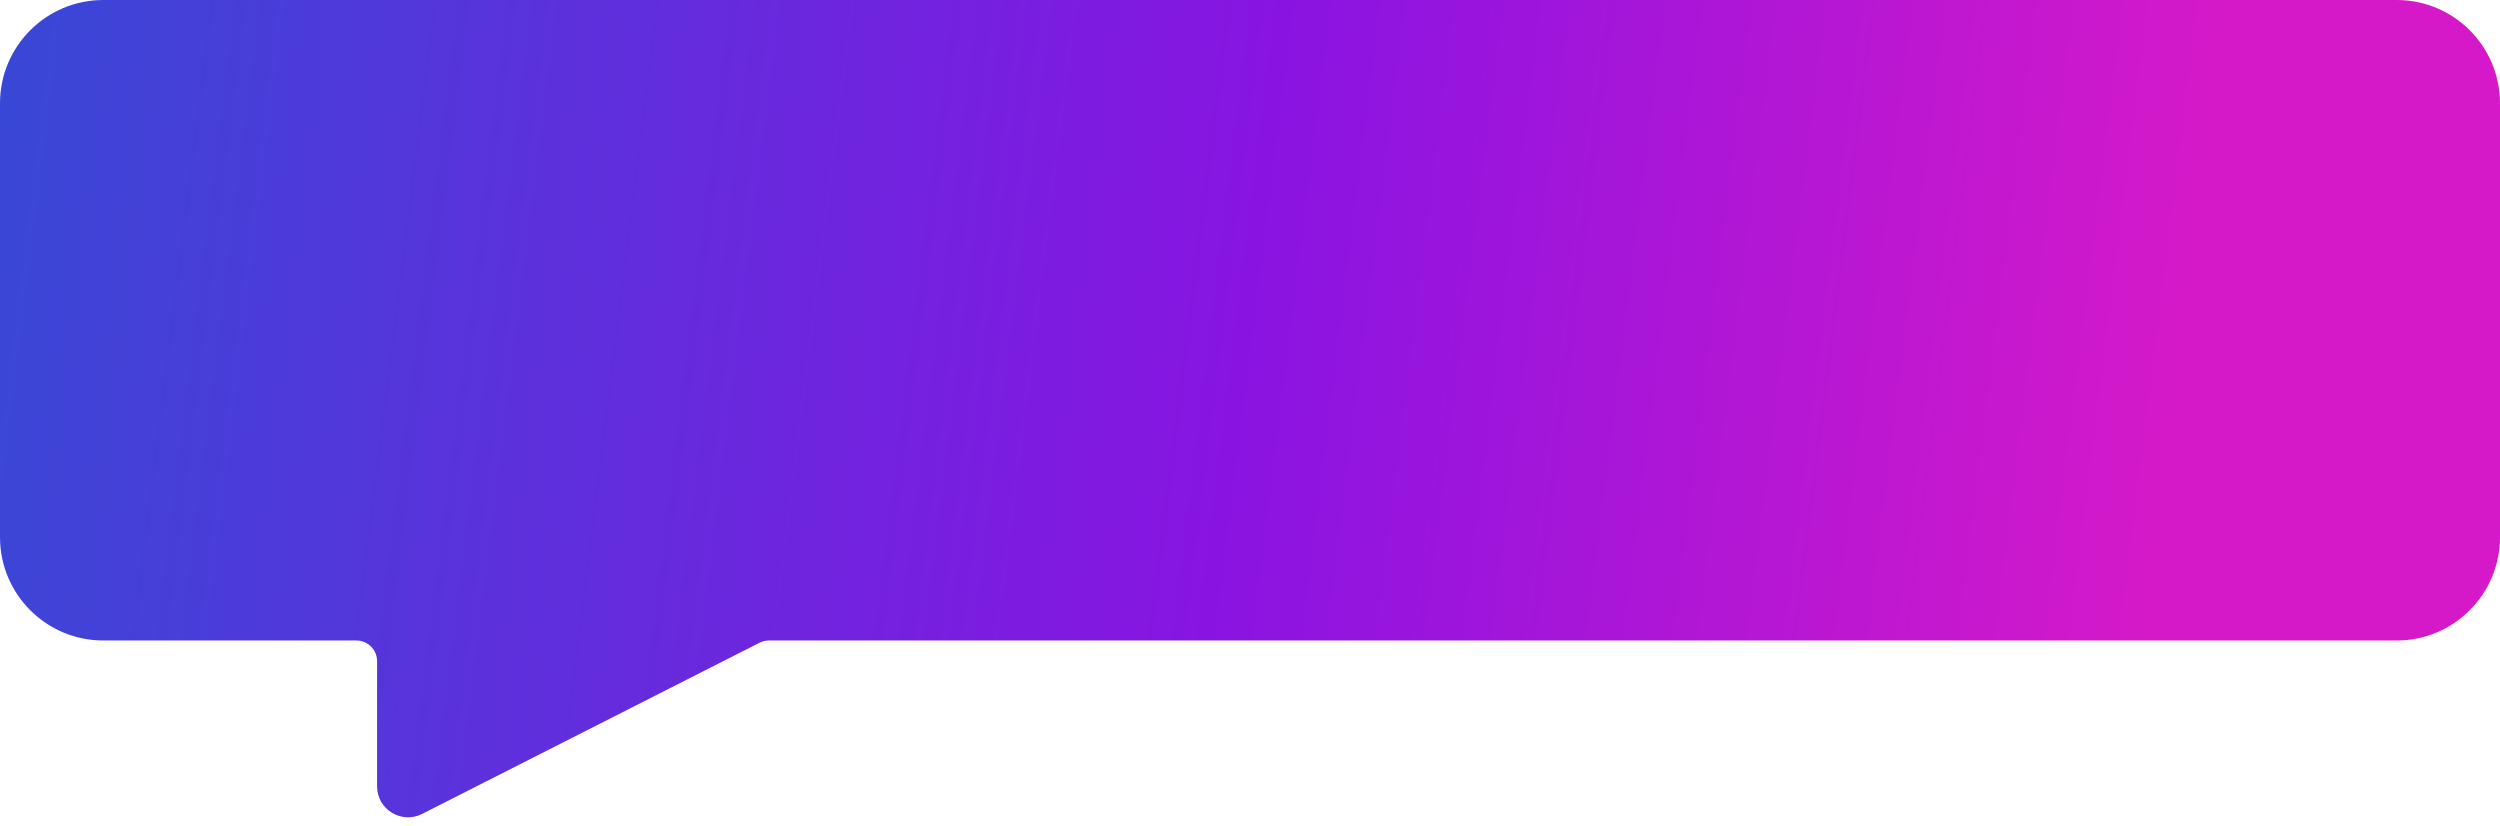 <svg width="242" height="80" viewBox="0 0 242 80" fill="none" xmlns="http://www.w3.org/2000/svg">
<path fill-rule="evenodd" clip-rule="evenodd" d="M10 0C4.477 0 0 4.477 0 10V52C0 57.523 4.477 62 10 62H34.5C35.605 62 36.5 62.895 36.5 64V76.114C36.5 78.352 38.862 79.802 40.857 78.789L73.523 62.216C73.804 62.074 74.114 62 74.428 62H232C237.523 62 242 57.523 242 52V10C242 4.477 237.523 0 232 0H10Z" fill="url(#paint0_linear_1013_3915)"/>
<defs>
<linearGradient id="paint0_linear_1013_3915" x1="0" y1="0" x2="220.398" y2="27.408" gradientUnits="userSpaceOnUse">
<stop stop-color="#3848D6"/>
<stop offset="0.557" stop-color="#8914E2"/>
<stop offset="0.964" stop-color="#D519C9"/>
</linearGradient>
</defs>
</svg>
